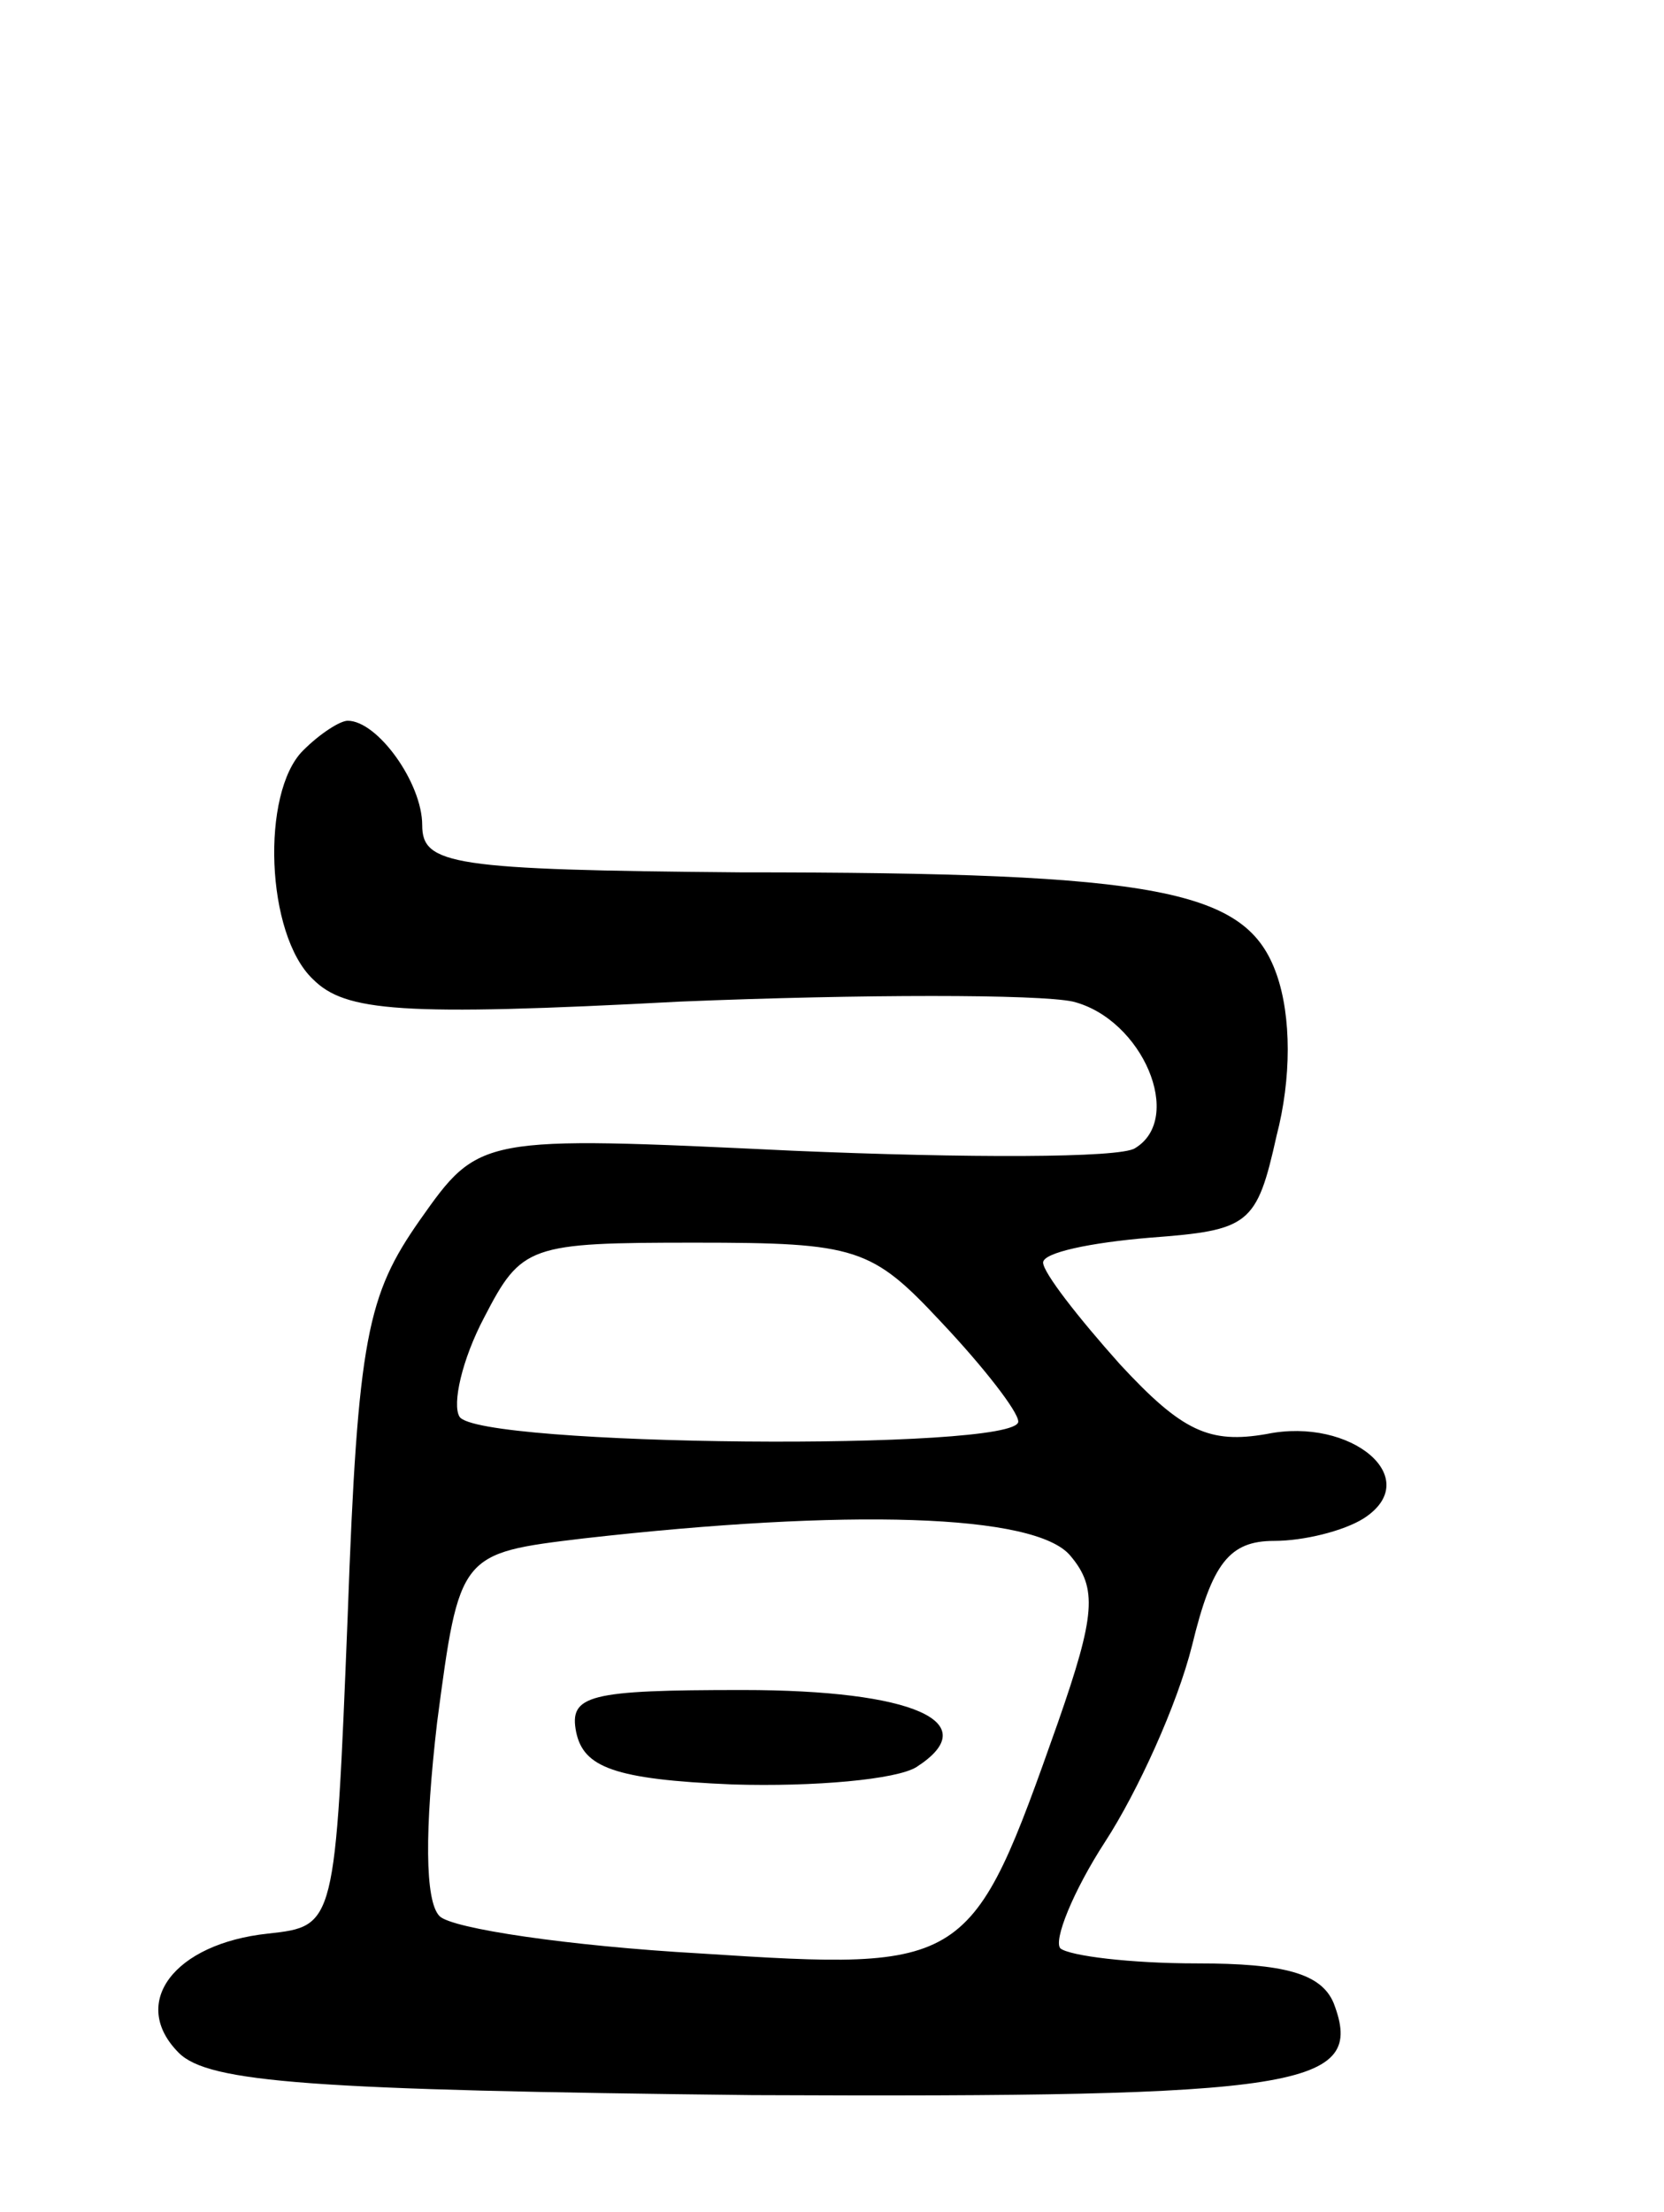 <svg version="1.0" xmlns="http://www.w3.org/2000/svg"
 width="67pt" height="89pt" viewBox="0 0 67 89"
 preserveAspectRatio="xMidYMid meet">
<g transform="translate(0,89) scale(0.1,-0.1)"
fill="#000000" stroke="none">
<path d="M122 588 c-17 -17 -15 -74 4 -92 13 -13 35 -15 148 -9 73 3 144 3
158 0 28 -7 45 -47 25 -59 -6 -4 -68 -4 -138 -1 -126 6 -126 6 -150 -28 -21
-30 -25 -47 -29 -159 -5 -125 -5 -125 -32 -128 -38 -4 -56 -28 -36 -48 12 -12
54 -15 231 -17 222 -1 247 3 234 37 -5 12 -20 16 -55 16 -27 0 -51 3 -55 6 -3
3 5 23 18 43 13 20 29 55 35 79 8 33 15 42 33 42 12 0 28 4 36 9 25 16 -5 41
-39 34 -23 -4 -34 1 -59 28 -17 19 -31 37 -31 41 0 4 19 8 43 10 40 3 43 5 51
41 6 23 6 48 0 65 -12 34 -46 41 -216 41 -116 1 -128 3 -128 19 0 17 -18 42
-30 42 -3 0 -11 -5 -18 -12z m257 -230 c17 -18 31 -36 31 -40 0 -12 -218 -10
-225 2 -3 5 1 23 10 40 15 29 18 30 85 30 65 0 71 -2 99 -32z m52 -94 c11 -13
10 -24 -5 -67 -35 -99 -36 -100 -144 -93 -53 3 -100 10 -105 15 -6 6 -6 35 -1
78 9 68 9 68 59 74 106 12 182 10 196 -7z"/>
<path d="M232 193 c3 -14 15 -19 63 -21 33 -1 66 2 74 7 28 18 -1 31 -70 31
-62 0 -70 -2 -67 -17z"/>
</g>
</svg>

